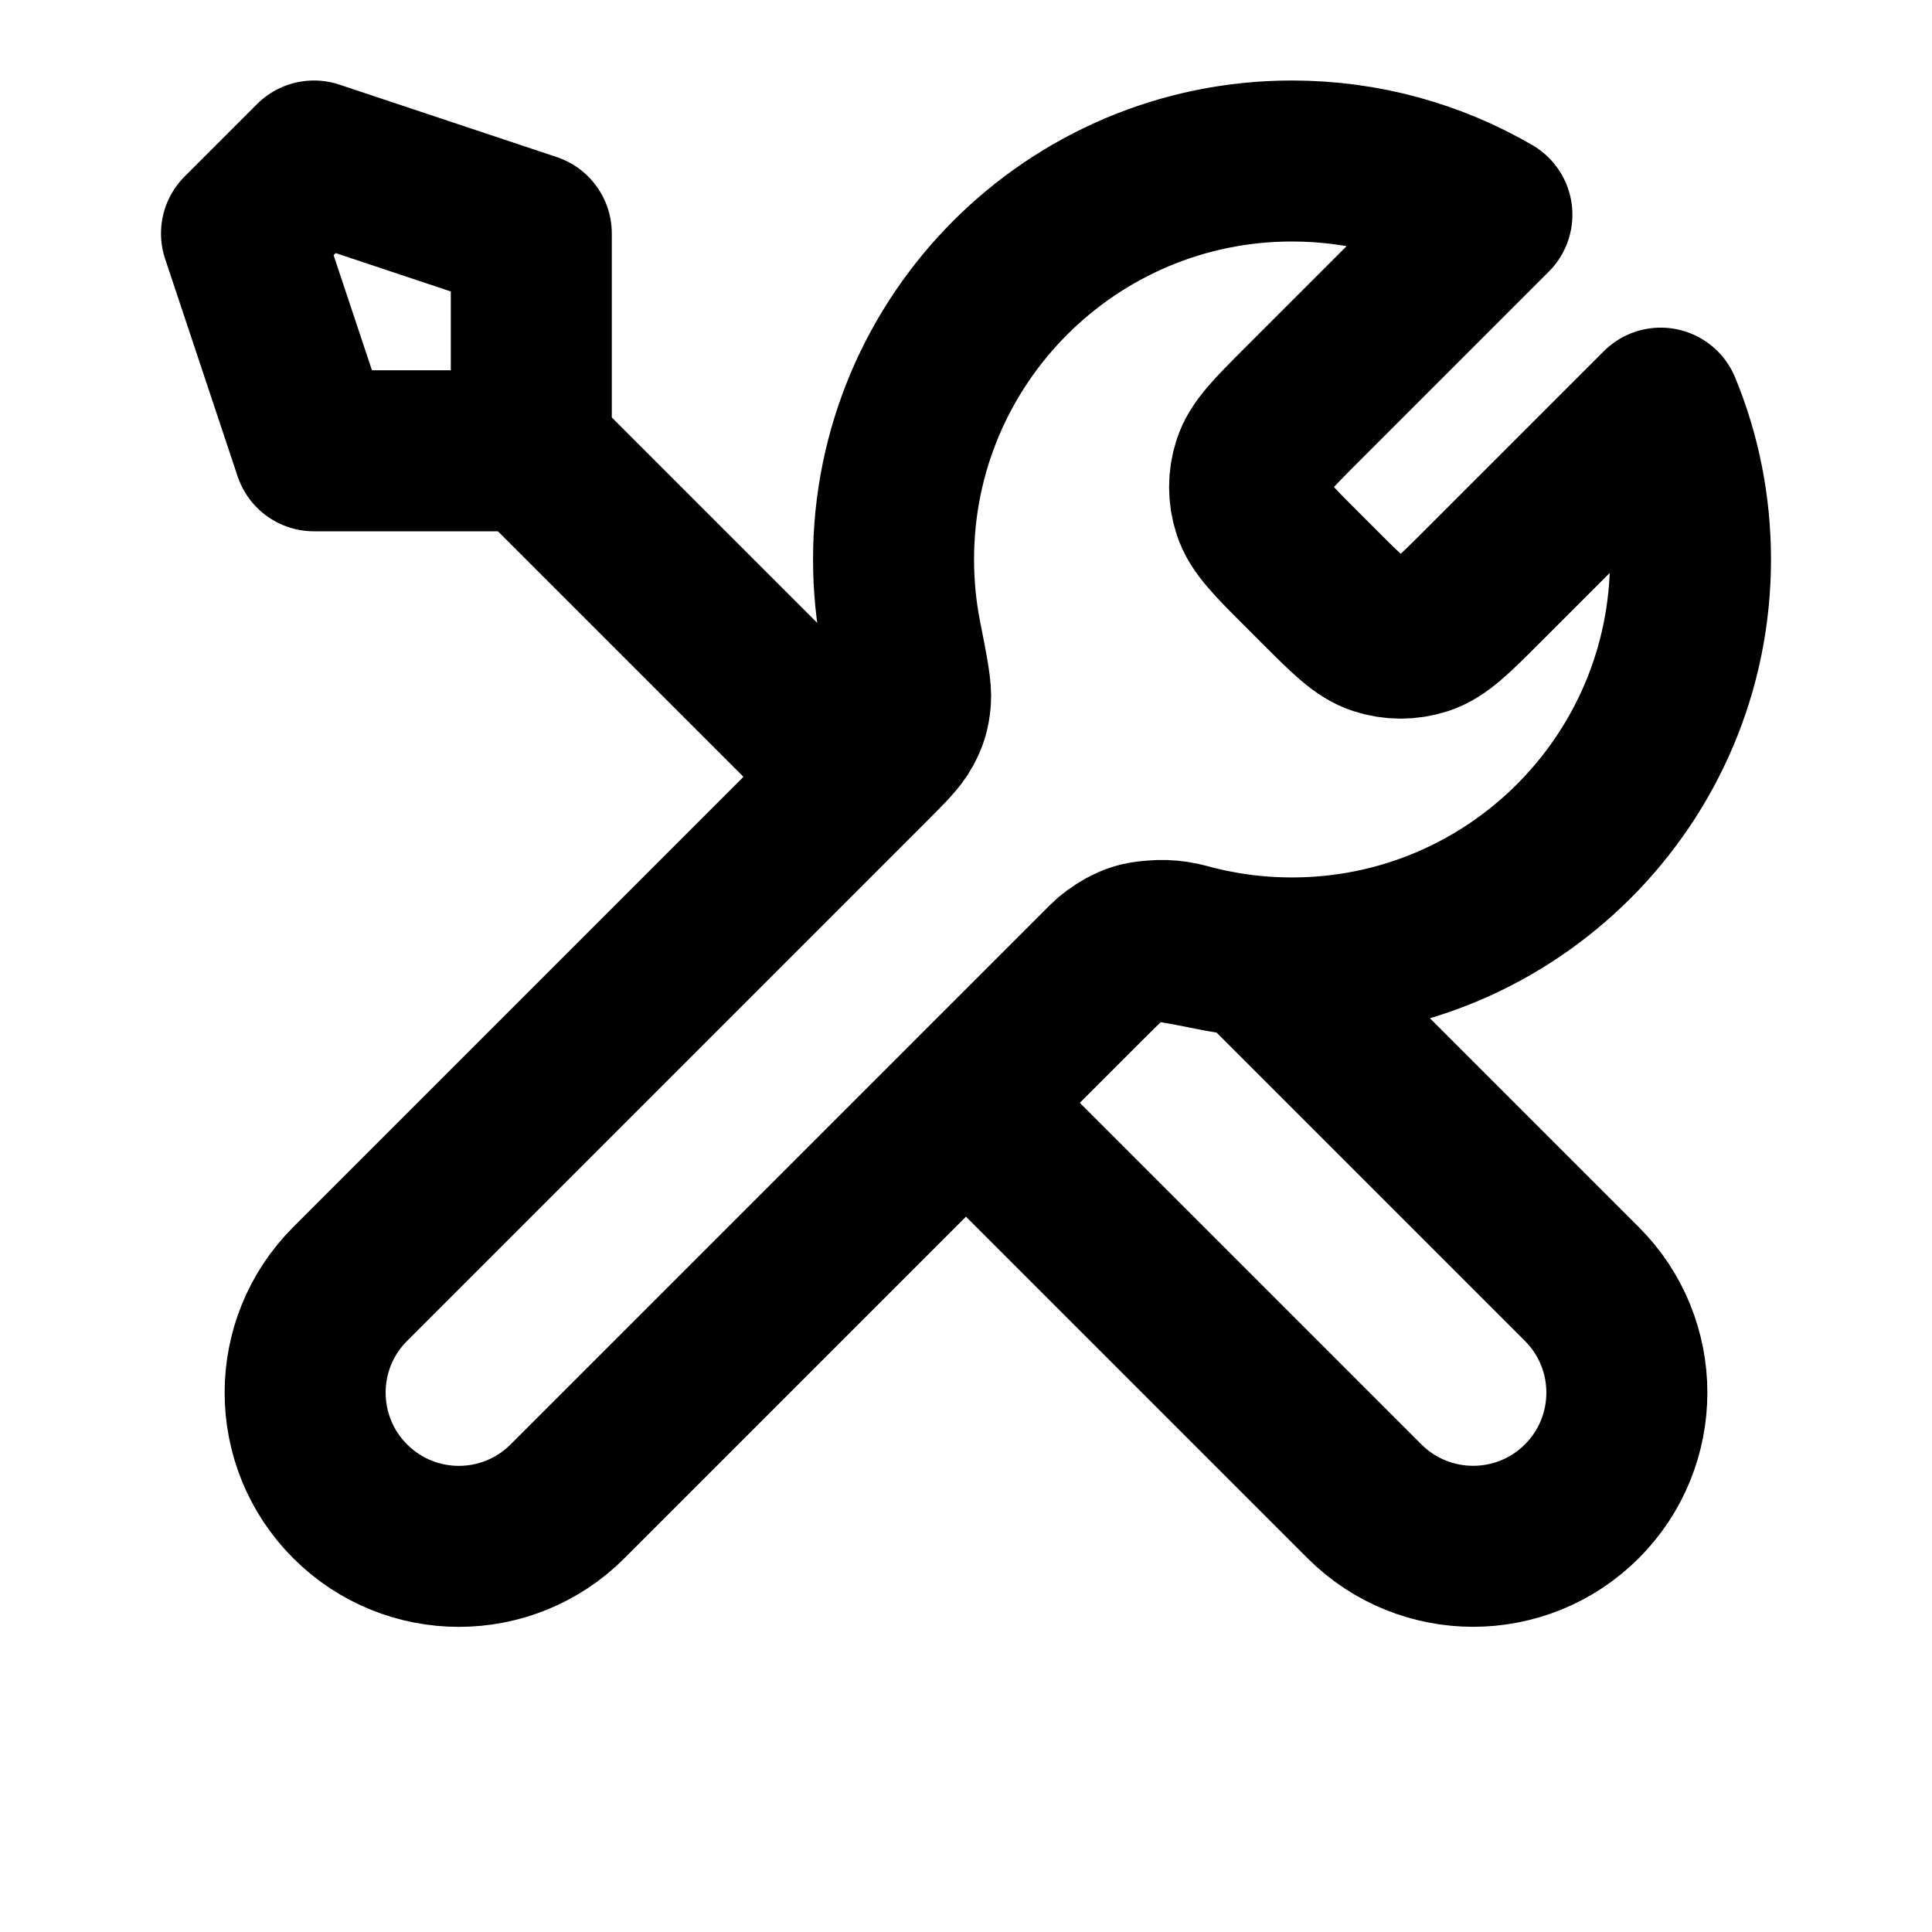 <svg width="24" height="24" viewBox="0 0 24 24" fill="none" xmlns="http://www.w3.org/2000/svg">
<path d="M6.6 5.6L10.65 9.65M6.6 5.6H3.9L3 2.9L3.9 2L6.6 2.9V5.6ZM18.533 2.667L16.168 5.032C15.812 5.388 15.634 5.566 15.567 5.772C15.508 5.953 15.508 6.147 15.567 6.328C15.634 6.534 15.812 6.712 16.168 7.068L16.382 7.282C16.738 7.638 16.916 7.816 17.122 7.883C17.303 7.942 17.497 7.942 17.678 7.883C17.884 7.816 18.062 7.638 18.418 7.282L20.63 5.07C20.869 5.649 21 6.284 21 6.95C21 9.684 18.784 11.9 16.05 11.9C15.72 11.9 15.398 11.868 15.087 11.806C14.649 11.72 14.431 11.677 14.298 11.69C14.157 11.704 14.087 11.725 13.963 11.792C13.845 11.855 13.727 11.973 13.491 12.209L7.05 18.65C6.304 19.396 5.096 19.396 4.35 18.65C3.604 17.904 3.604 16.696 4.35 15.95L10.791 9.509C11.027 9.273 11.145 9.155 11.208 9.038C11.275 8.913 11.296 8.843 11.31 8.702C11.323 8.57 11.28 8.351 11.194 7.913C11.132 7.602 11.1 7.28 11.1 6.95C11.1 4.216 13.316 2 16.05 2C16.955 2 17.803 2.243 18.533 2.667ZM12 13.7L16.95 18.65C17.696 19.395 18.904 19.395 19.65 18.65C20.396 17.904 20.396 16.695 19.65 15.95L15.578 11.878C15.29 11.851 15.008 11.799 14.737 11.724C14.386 11.628 14.002 11.697 13.746 11.954L12 13.7Z" stroke="black" stroke-width="2" stroke-linecap="round" stroke-linejoin="round"/>
</svg>
